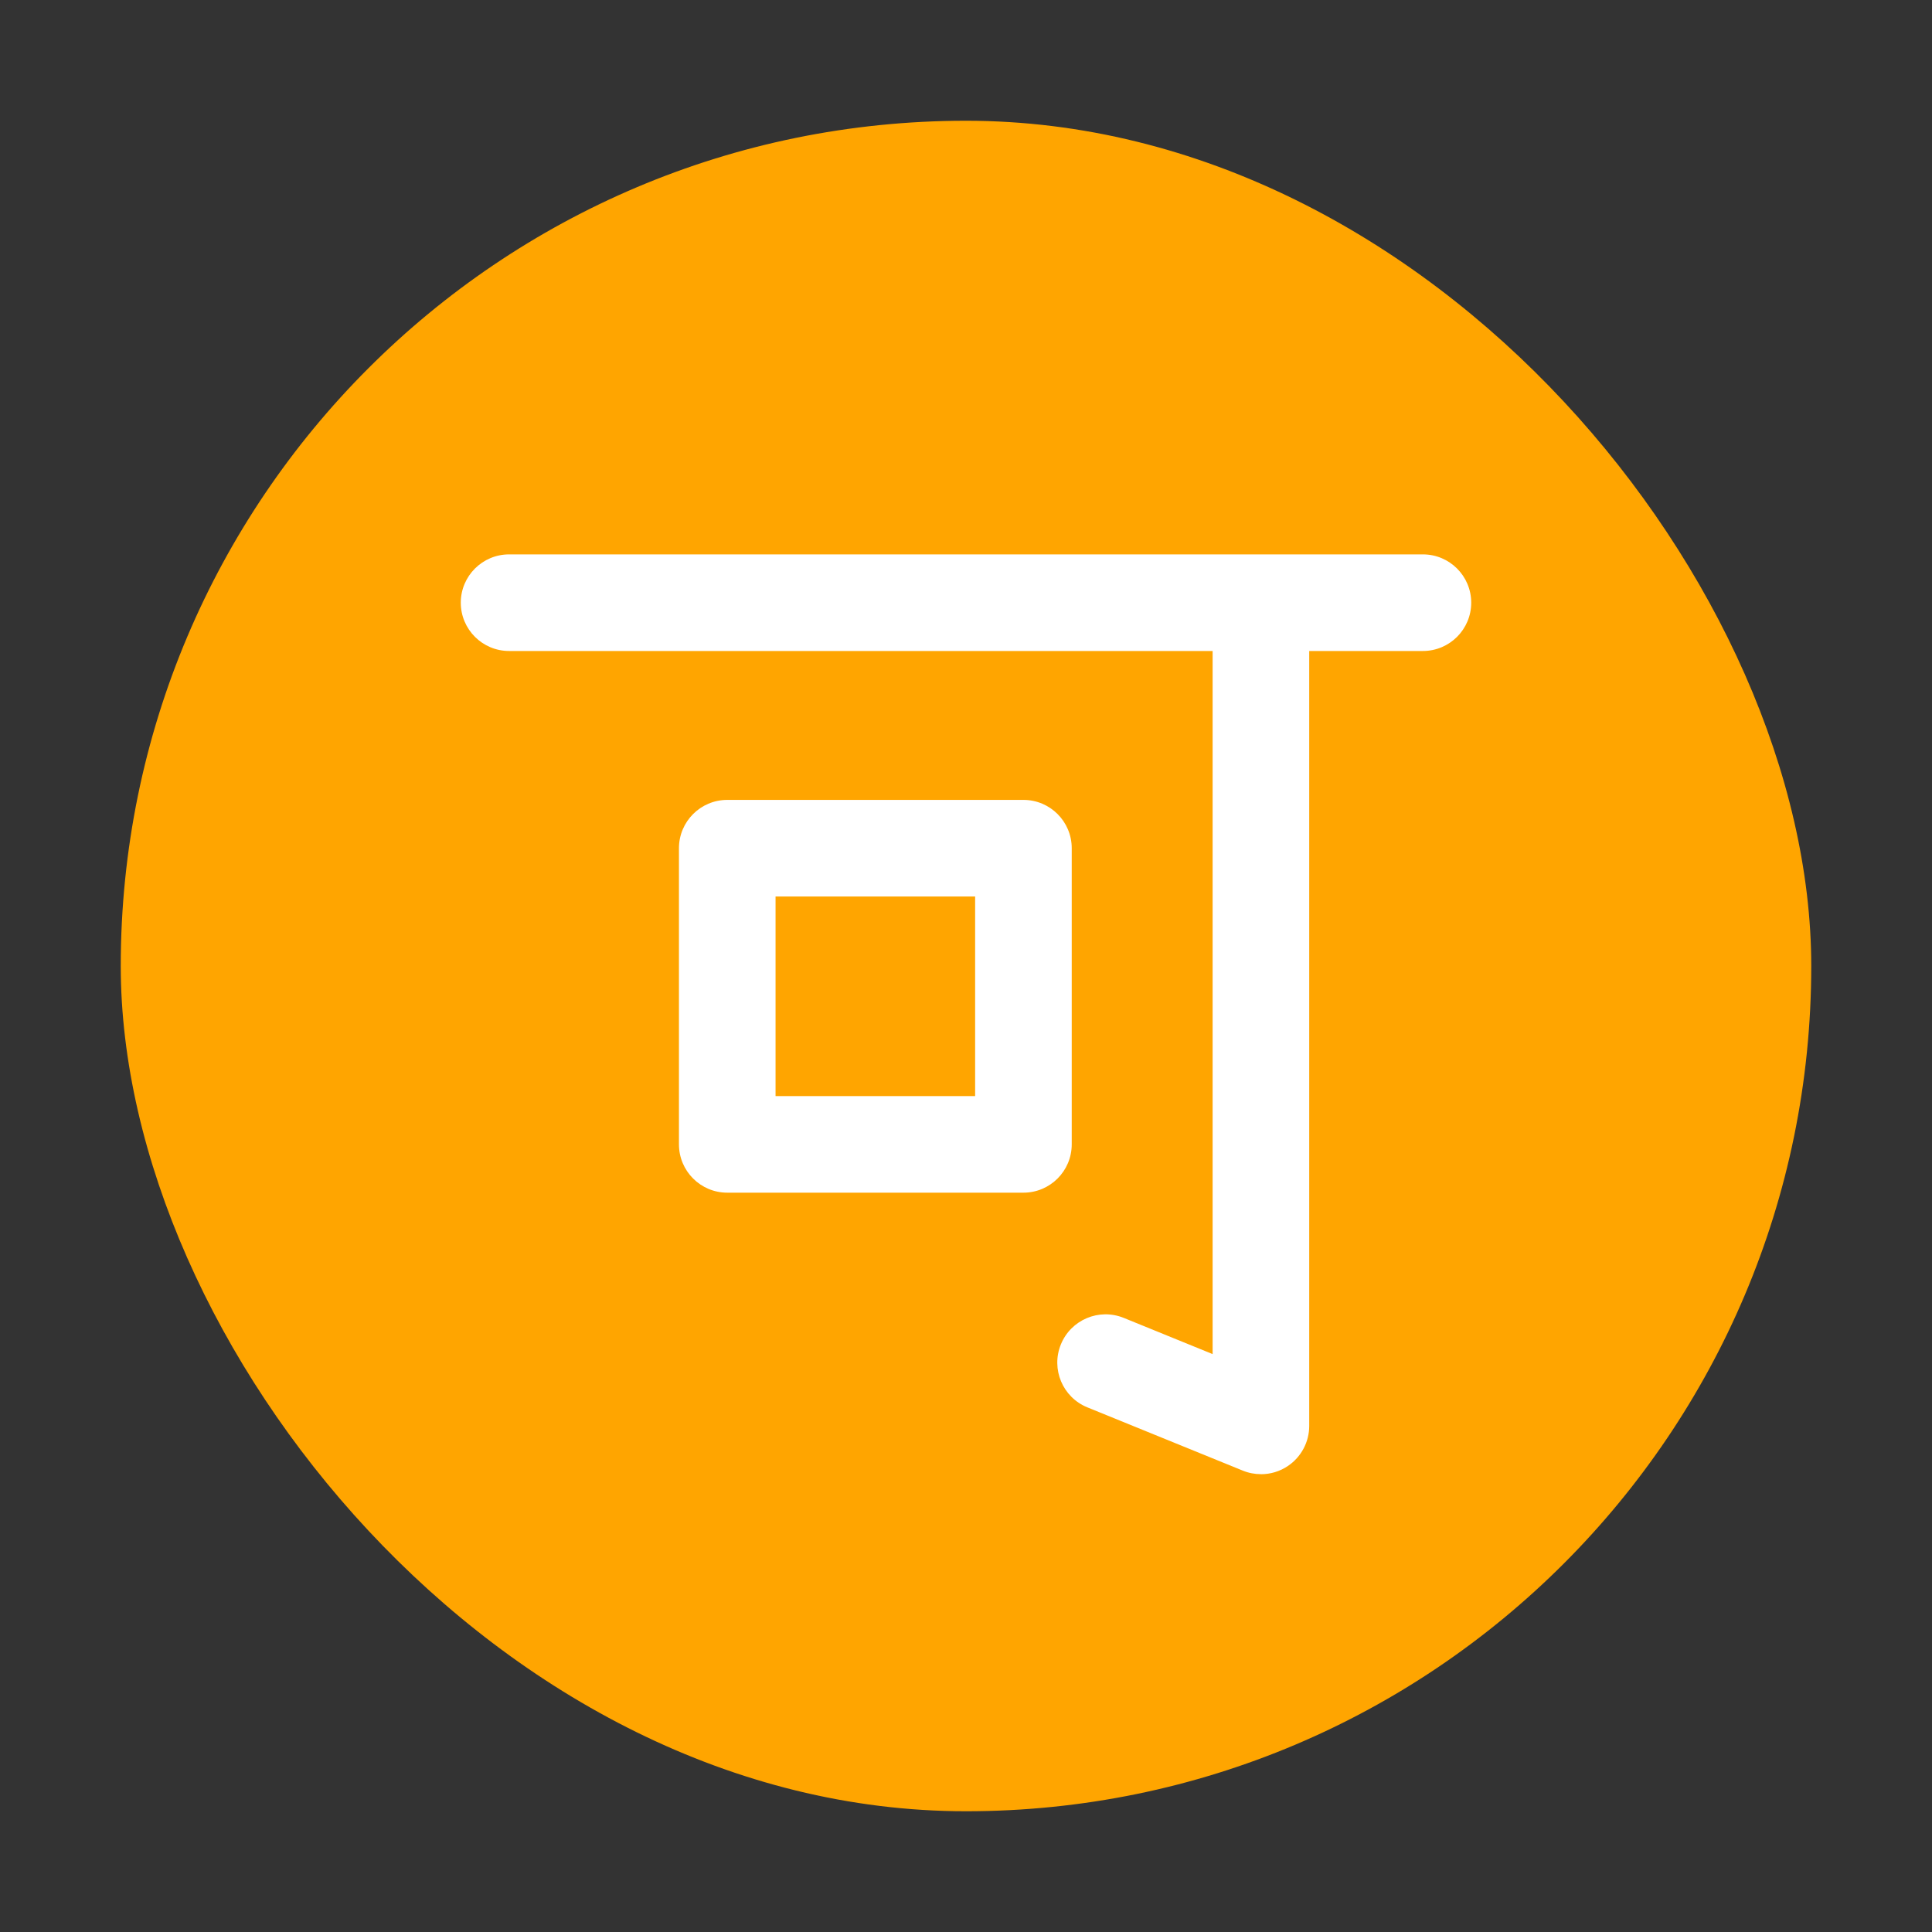 <?xml version="1.0" encoding="UTF-8"?><svg id="Layer_1" xmlns="http://www.w3.org/2000/svg" viewBox="0 0 40 40"><rect x="0" y="0" width="40" height="40" fill="#333333" stroke="none"/><g><rect x="2.5" y="2.5" width="35" height="35" rx="17.5" ry="17.5" fill="orange"/><g><path d="m29.46,13.478H10.54c-.552,0-1-.448-1-1s.448-1,1-1h18.92c.552,0,1,.448,1,1s-.448,1-1,1Z" fill="#fff"/><path d="m26.106,30.521c-.127,0-.255-.024-.377-.074l-3.216-1.309c-.512-.208-.757-.792-.549-1.303.208-.511.79-.758,1.303-.549l1.839.749v-15.342c0-.552.448-1,1-1s1,.448,1,1v16.829c0,.333-.166.644-.442.83-.167.113-.362.17-.558.17Z" fill="#fff"/><path d="m21.189,24.693h-6.132c-.552,0-1-.448-1-1v-6.132c0-.552.448-1,1-1h6.132c.552,0,1,.448,1,1v6.132c0,.552-.448,1-1,1Zm-5.132-2h4.132v-4.132h-4.132v4.132Z" fill="#fff"/></g></g><rect width="40" height="40" fill="none"/></svg>